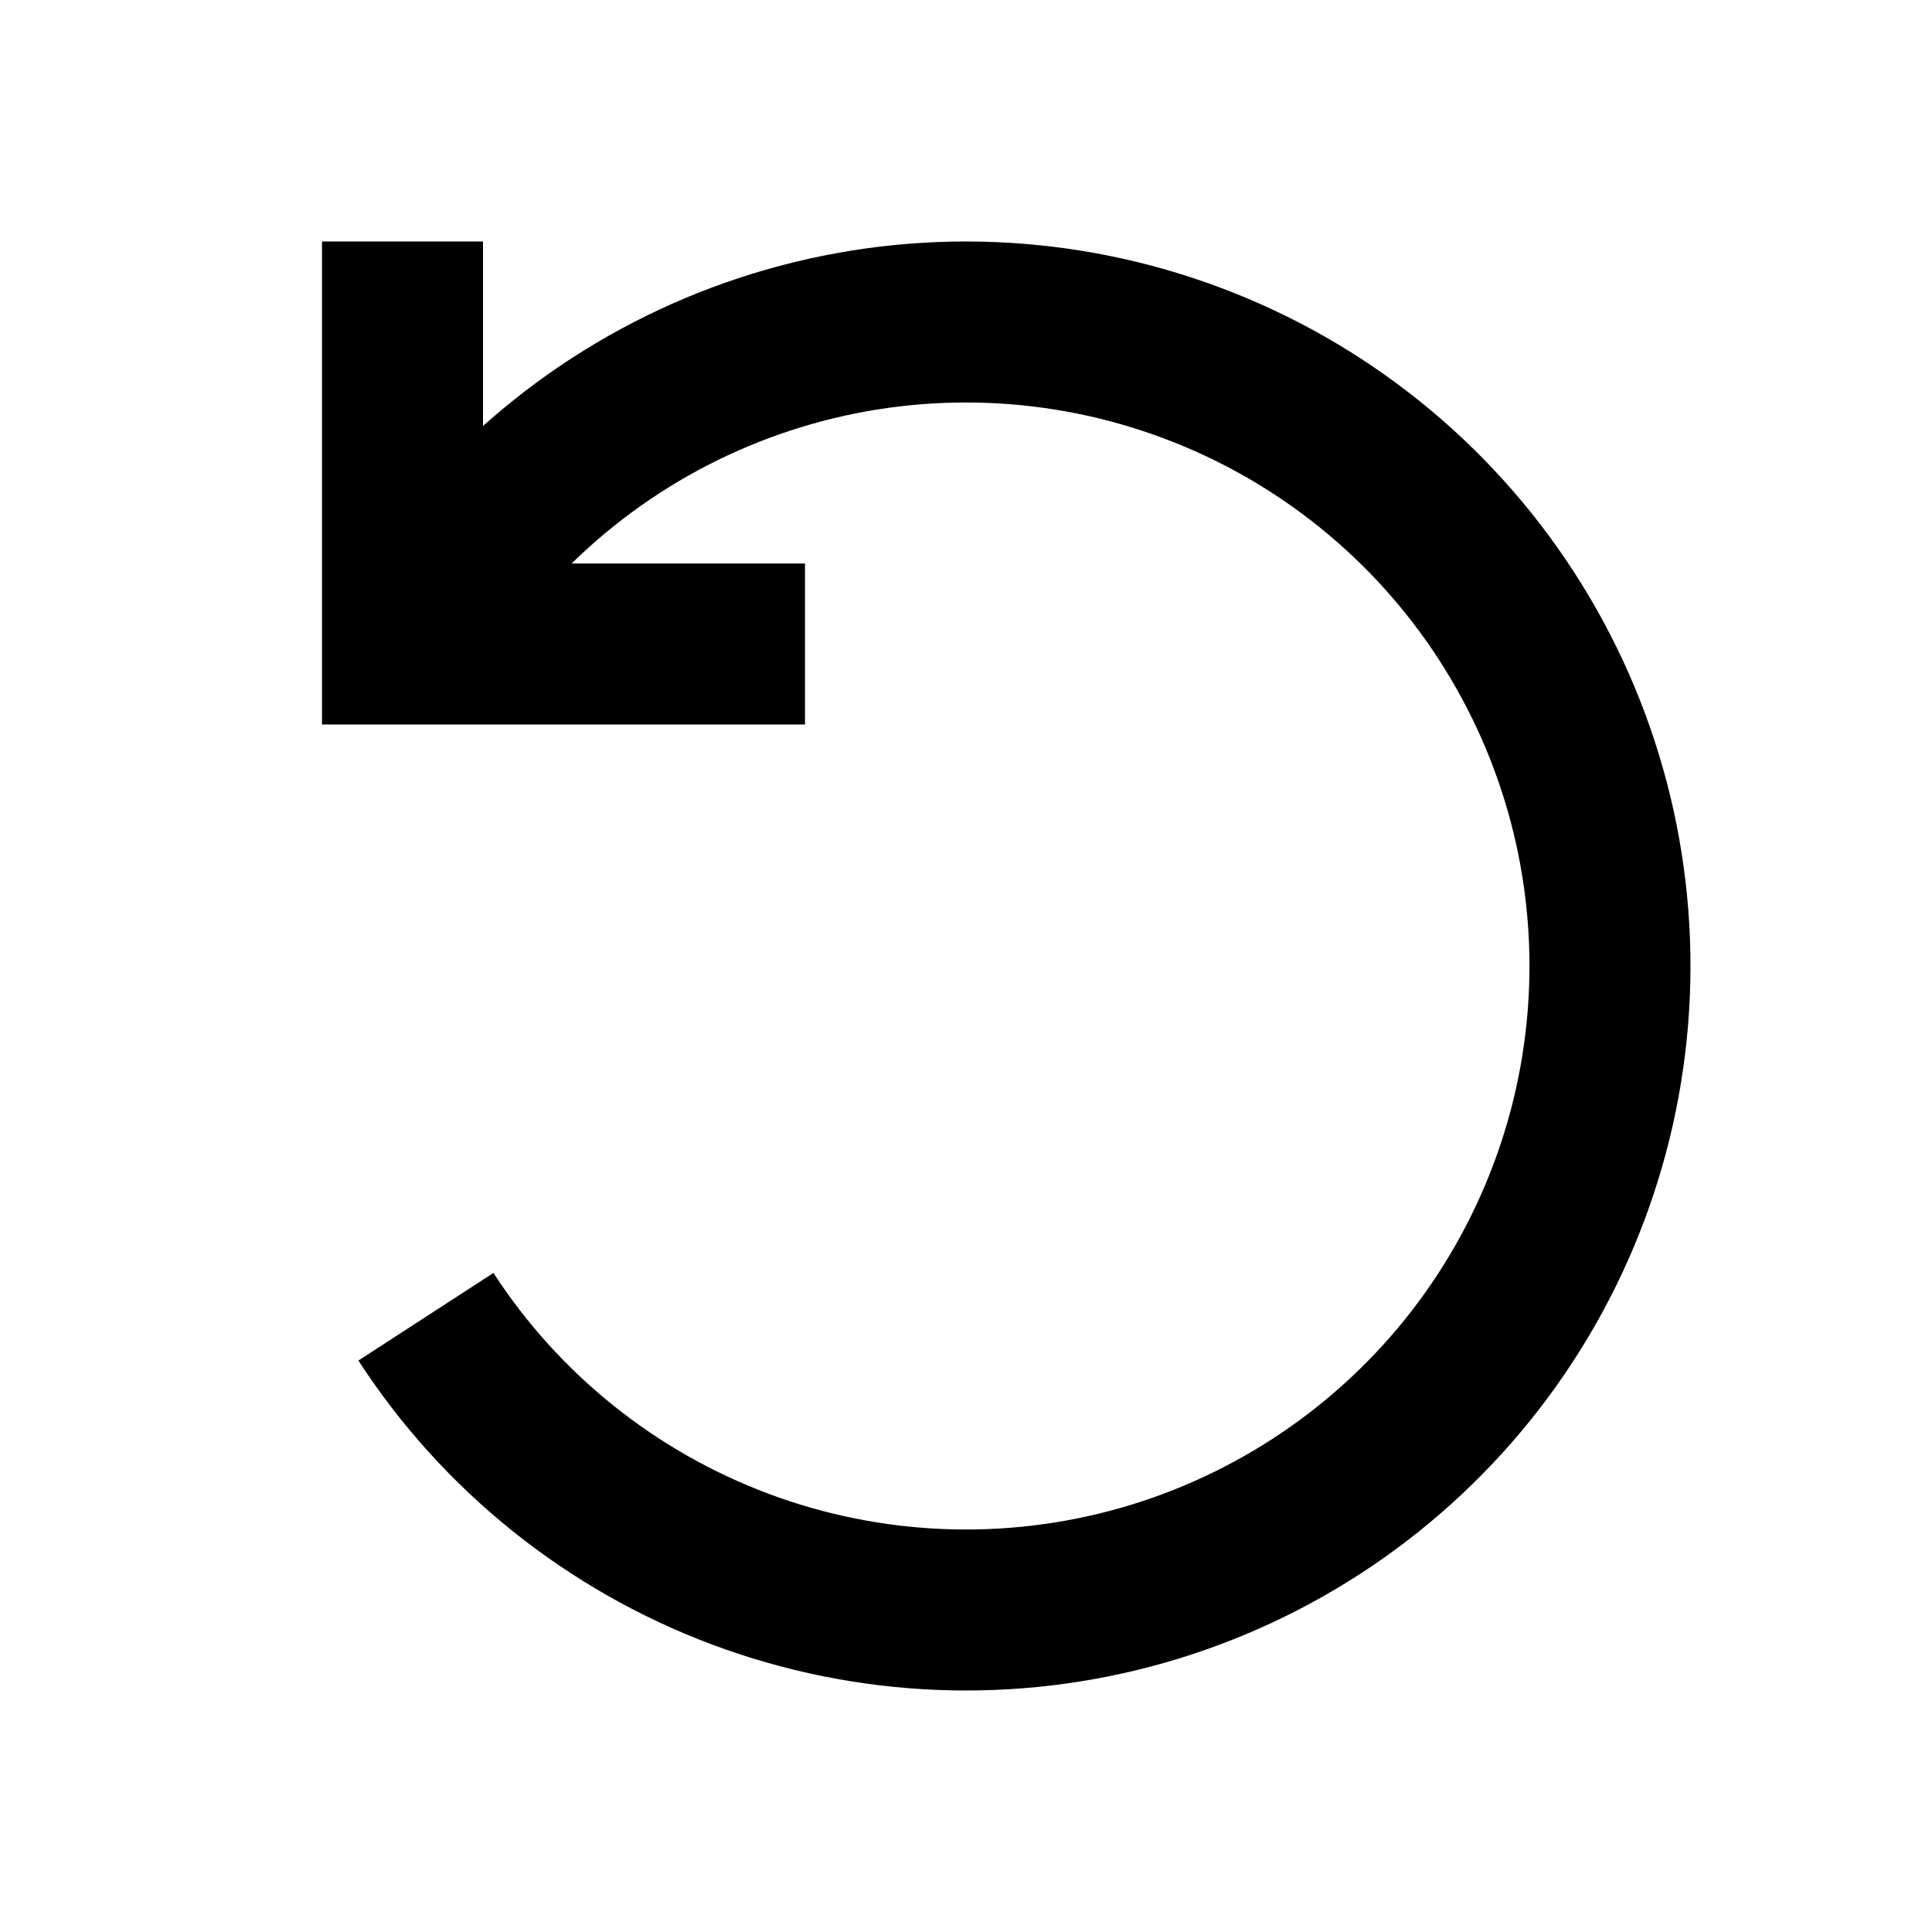 <svg width="24" height="24" viewBox="0 0 24 24" fill="none" xmlns="http://www.w3.org/2000/svg">
<g id="Edit / Undo">
<path id="Vector" d="M10 8H5V3" stroke="black" stroke-width="2" strokeLinecap="round" strokeLinejoin="round"/>
<path id="Vector_2" d="M5.291 16.357C6.222 17.792 7.59 18.89 9.192 19.491C10.794 20.091 12.546 20.163 14.192 19.694C15.837 19.225 17.289 18.241 18.334 16.887C19.379 15.532 19.962 13.878 19.998 12.168C20.034 10.457 19.52 8.78 18.533 7.383C17.546 5.986 16.136 4.942 14.512 4.405C12.887 3.867 11.134 3.865 9.508 4.398C7.882 4.931 6.47 5.971 5.479 7.366" stroke="black" stroke-width="2" strokeLinecap="round" strokeLinejoin="round"/>
</g>
</svg>
